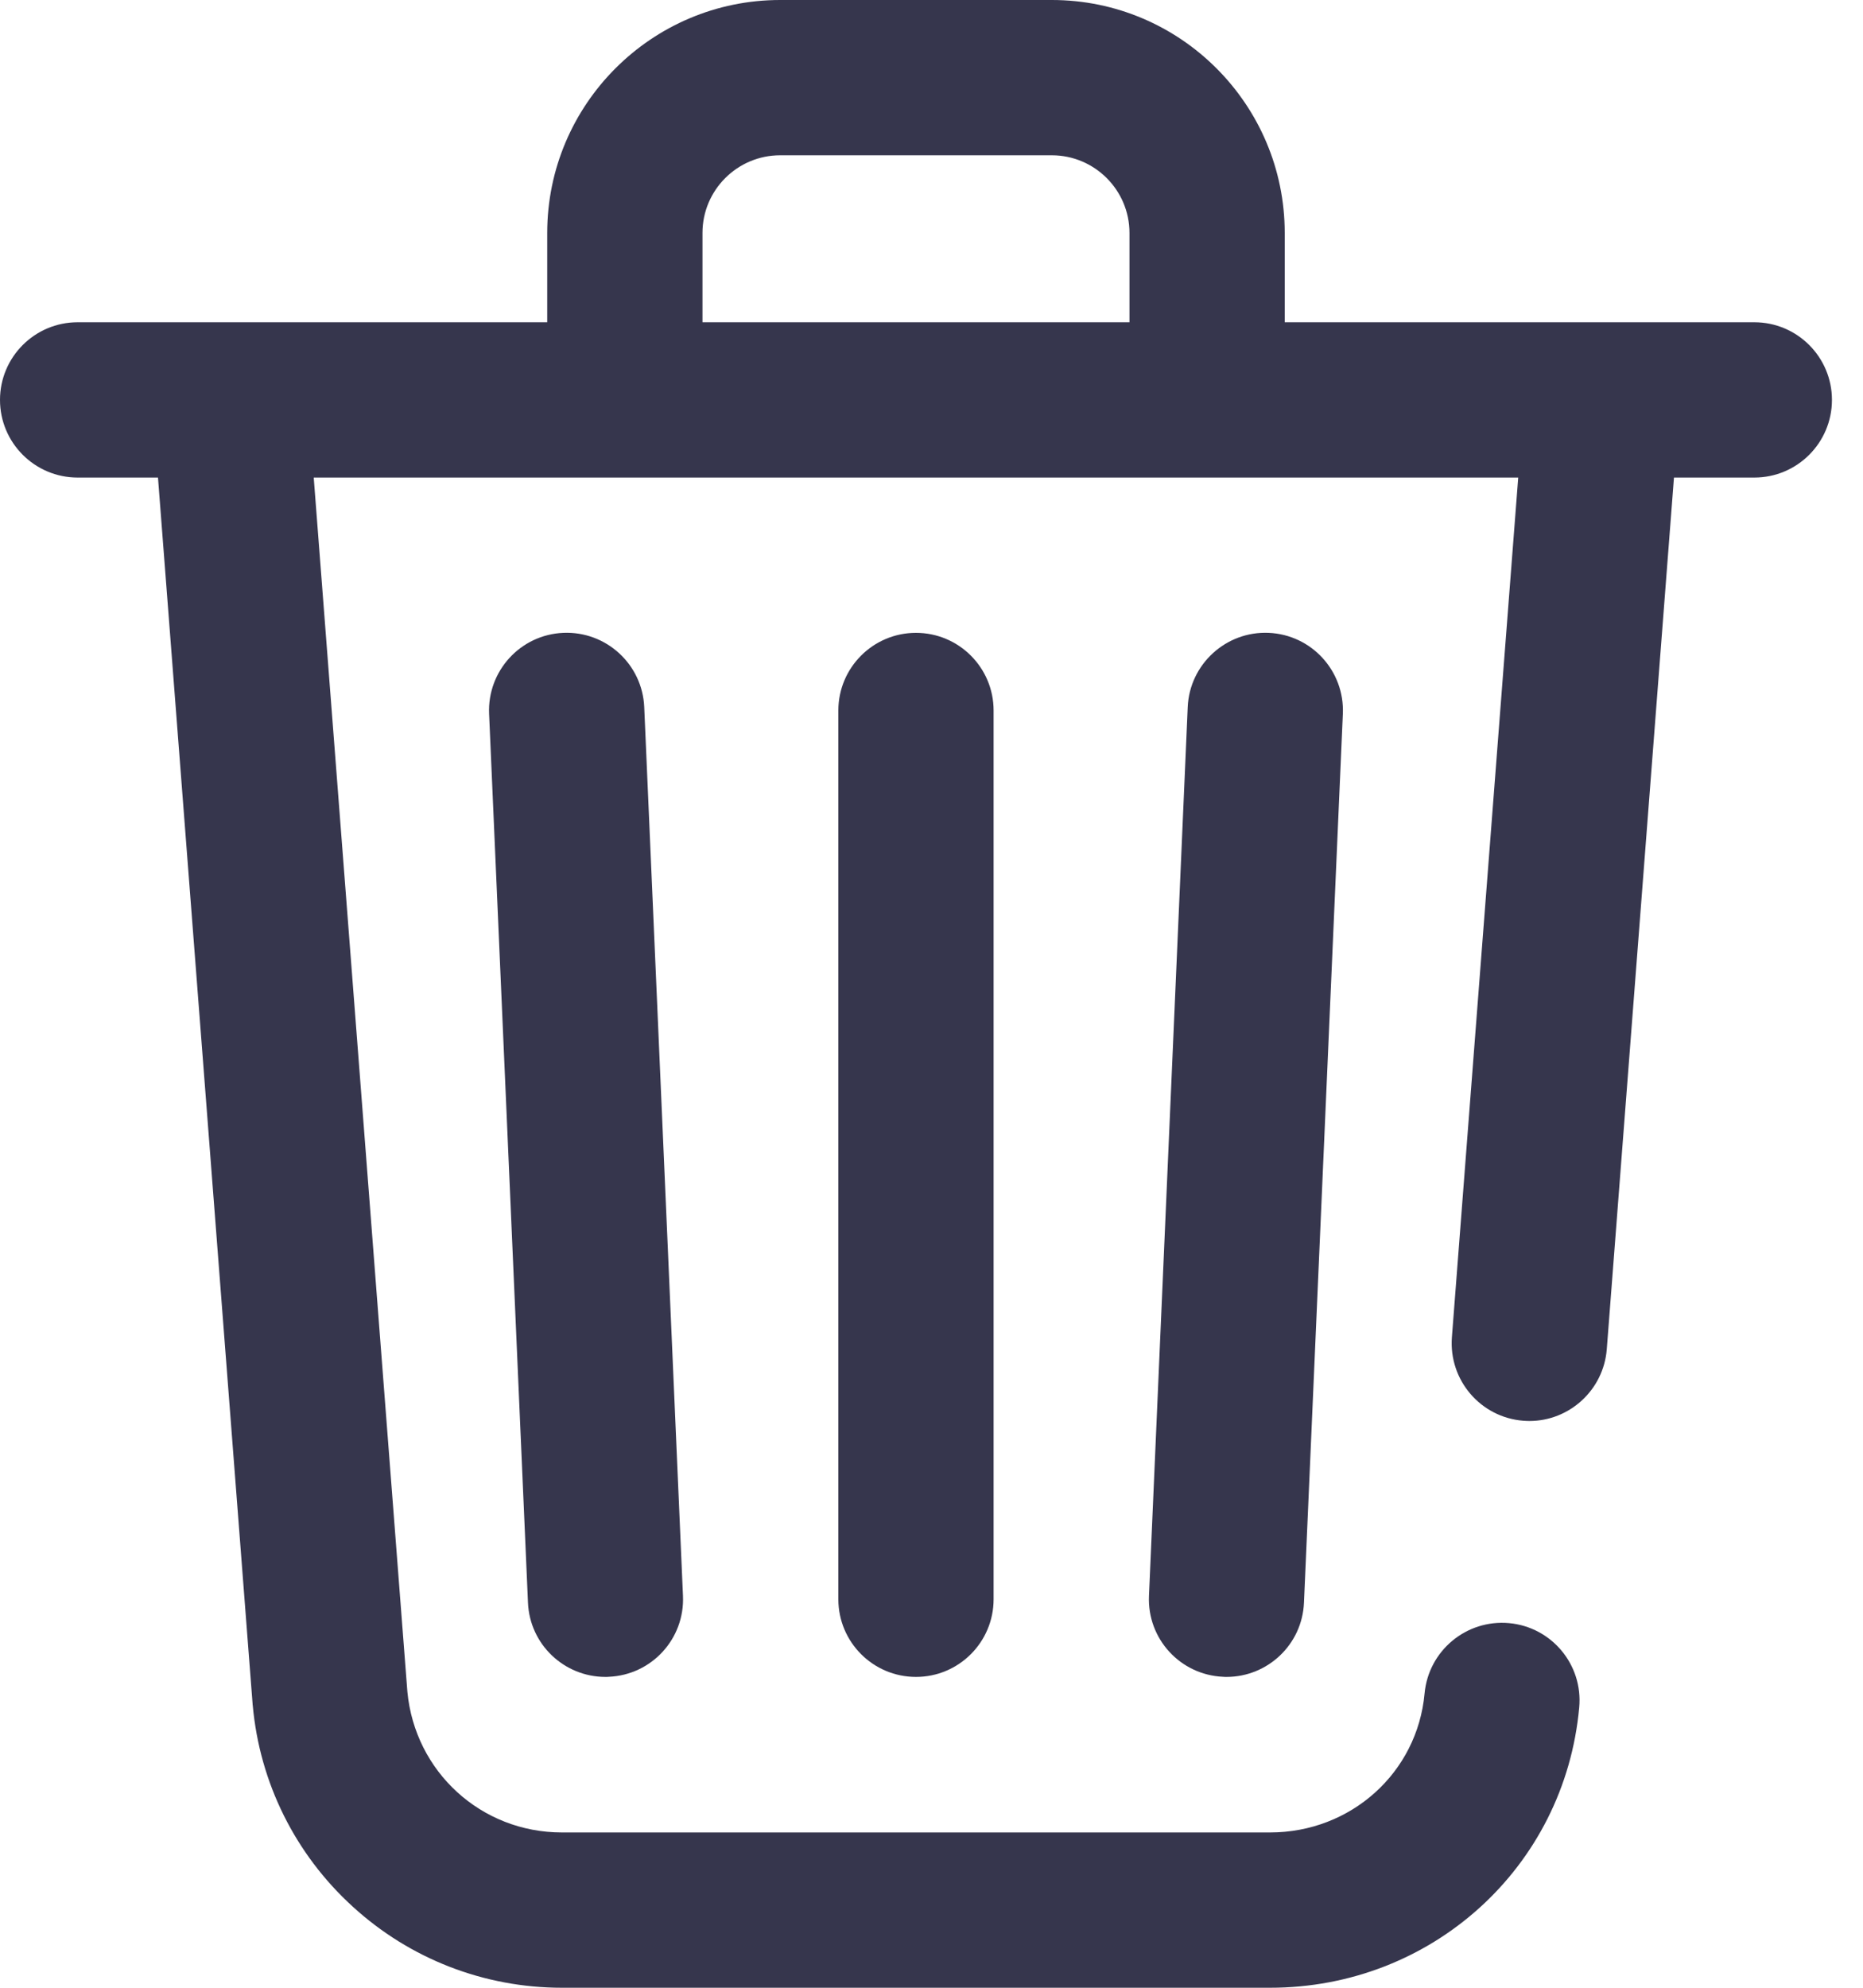 <svg width="15" height="16" viewBox="0 0 15 16" fill="none" xmlns="http://www.w3.org/2000/svg">
<path d="M14.125 2.594H10.344V1.875C10.344 0.841 9.503 0 8.469 0H6.281C5.247 0 4.406 0.841 4.406 1.875V2.594H0.625C0.28 2.594 0 2.874 0 3.219C0 3.564 0.28 3.844 0.625 3.844H1.272L2.034 13.718C2.034 13.721 2.034 13.724 2.035 13.727C2.091 14.35 2.377 14.925 2.839 15.346C3.3 15.768 3.899 16 4.524 16H10.226C11.528 16 12.598 15.03 12.715 13.744C12.747 13.4 12.493 13.096 12.15 13.065C11.806 13.034 11.502 13.287 11.47 13.631C11.412 14.269 10.877 14.75 10.226 14.75H4.524C3.875 14.75 3.341 14.263 3.28 13.617L2.526 3.844H12.224L11.69 10.764C11.664 11.109 11.921 11.409 12.265 11.436C12.282 11.437 12.298 11.438 12.314 11.438C12.637 11.438 12.911 11.188 12.937 10.861L13.478 3.844H14.125C14.47 3.844 14.75 3.564 14.75 3.219C14.75 2.874 14.47 2.594 14.125 2.594ZM9.094 2.594H5.656V1.875C5.656 1.53 5.937 1.25 6.281 1.25H8.469C8.813 1.25 9.094 1.53 9.094 1.875V2.594Z" fill="#36364D"/>
<path d="M4.535 5.094C4.19 5.109 3.923 5.401 3.938 5.746L4.251 12.9C4.265 13.236 4.542 13.498 4.875 13.498C4.884 13.498 4.893 13.498 4.902 13.497C5.247 13.482 5.514 13.191 5.499 12.846L5.187 5.691C5.172 5.347 4.88 5.079 4.535 5.094Z" fill="#36364D"/>
<path d="M9.563 5.691L9.251 12.846C9.236 13.191 9.503 13.482 9.848 13.497C9.857 13.498 9.866 13.498 9.875 13.498C10.208 13.498 10.485 13.236 10.499 12.9L10.812 5.746C10.827 5.401 10.56 5.109 10.215 5.094C9.871 5.079 9.578 5.347 9.563 5.691Z" fill="#36364D"/>
<path d="M6.75 5.719V12.873C6.75 13.218 7.03 13.498 7.375 13.498C7.72 13.498 8 13.218 8 12.873V5.719C8 5.374 7.72 5.094 7.375 5.094C7.03 5.094 6.75 5.374 6.75 5.719Z" fill="#36364D"/>
</svg>

